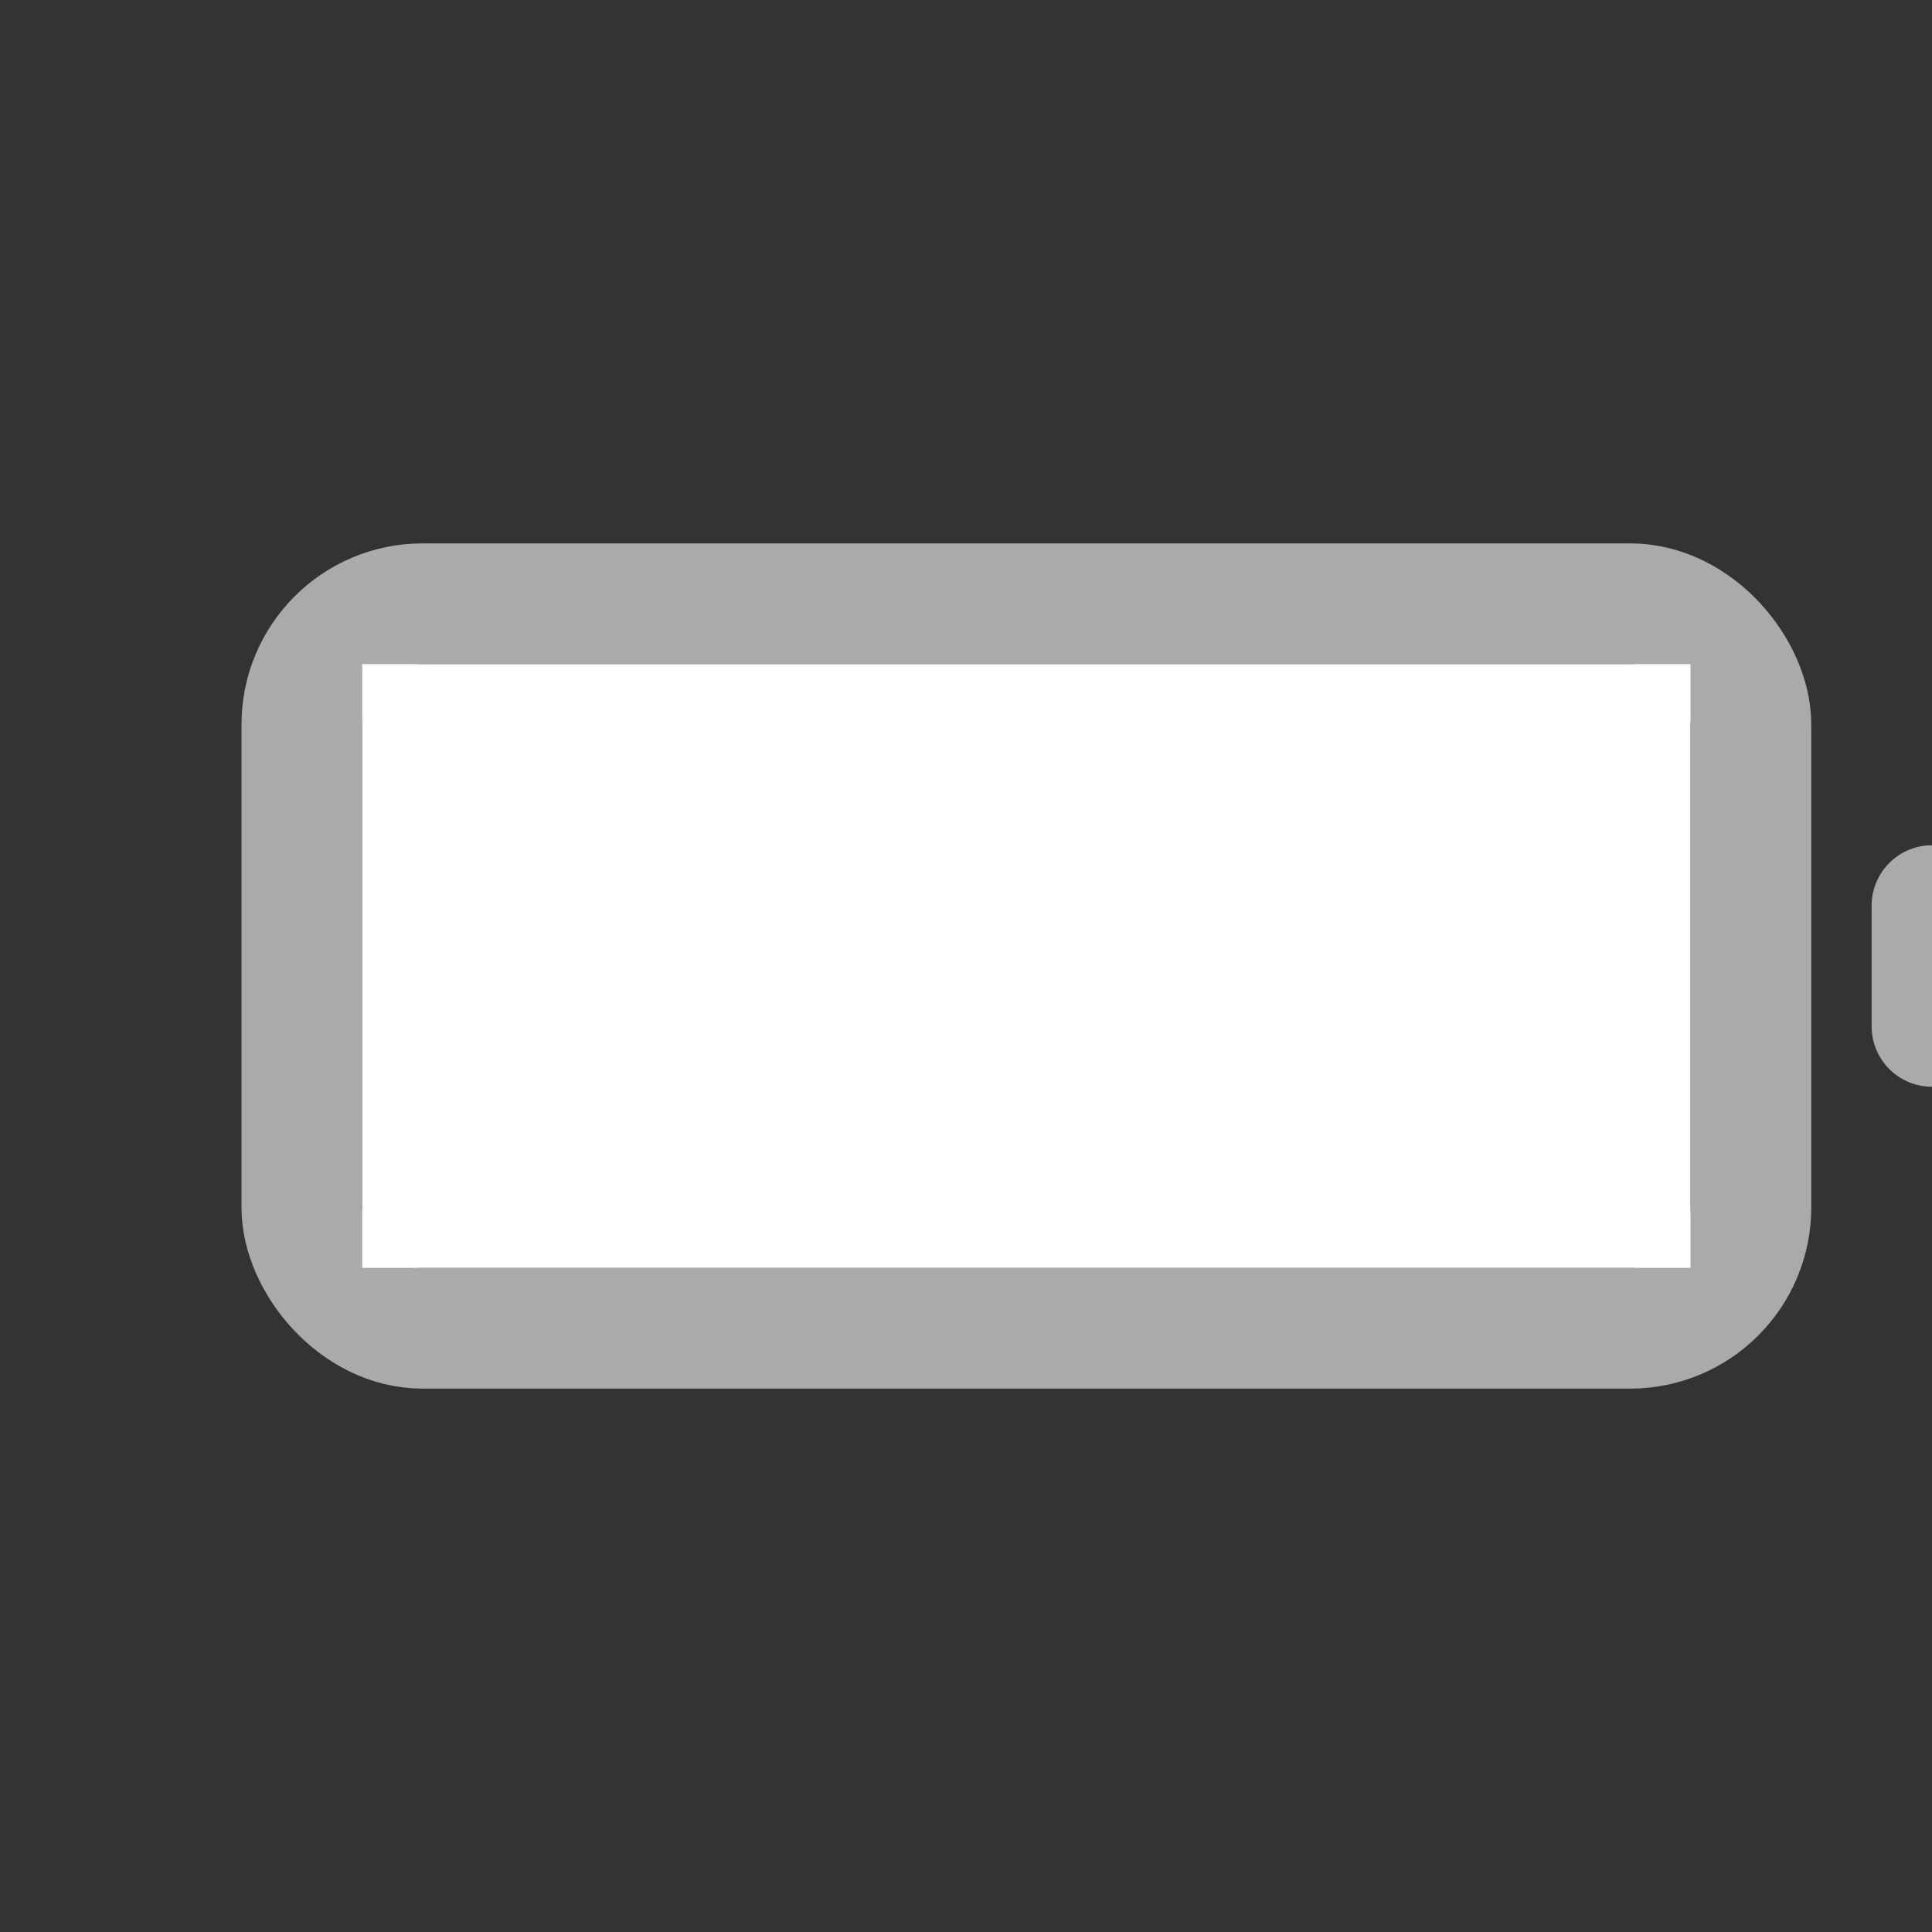 <svg viewBox="-4 -4 32 32" width="24" height="24" stroke="#aaa" stroke-width="2" fill="none" stroke-linecap="round" stroke-linejoin="round" class="css-i6dzq1">
	<rect x="-4" y="-4" width="32" height="32" fill="#333333" stroke="none"/>
	<rect x="1" y="6" width="24" height="12" rx="2" ry="2"></rect>
	<line x1="28" y1="13" x2="28" y2="11"></line>
	<rect x="2" y="7" width="22" height="10" fill="#fff" stroke="transparent" stroke-width="1"></rect>
</svg>